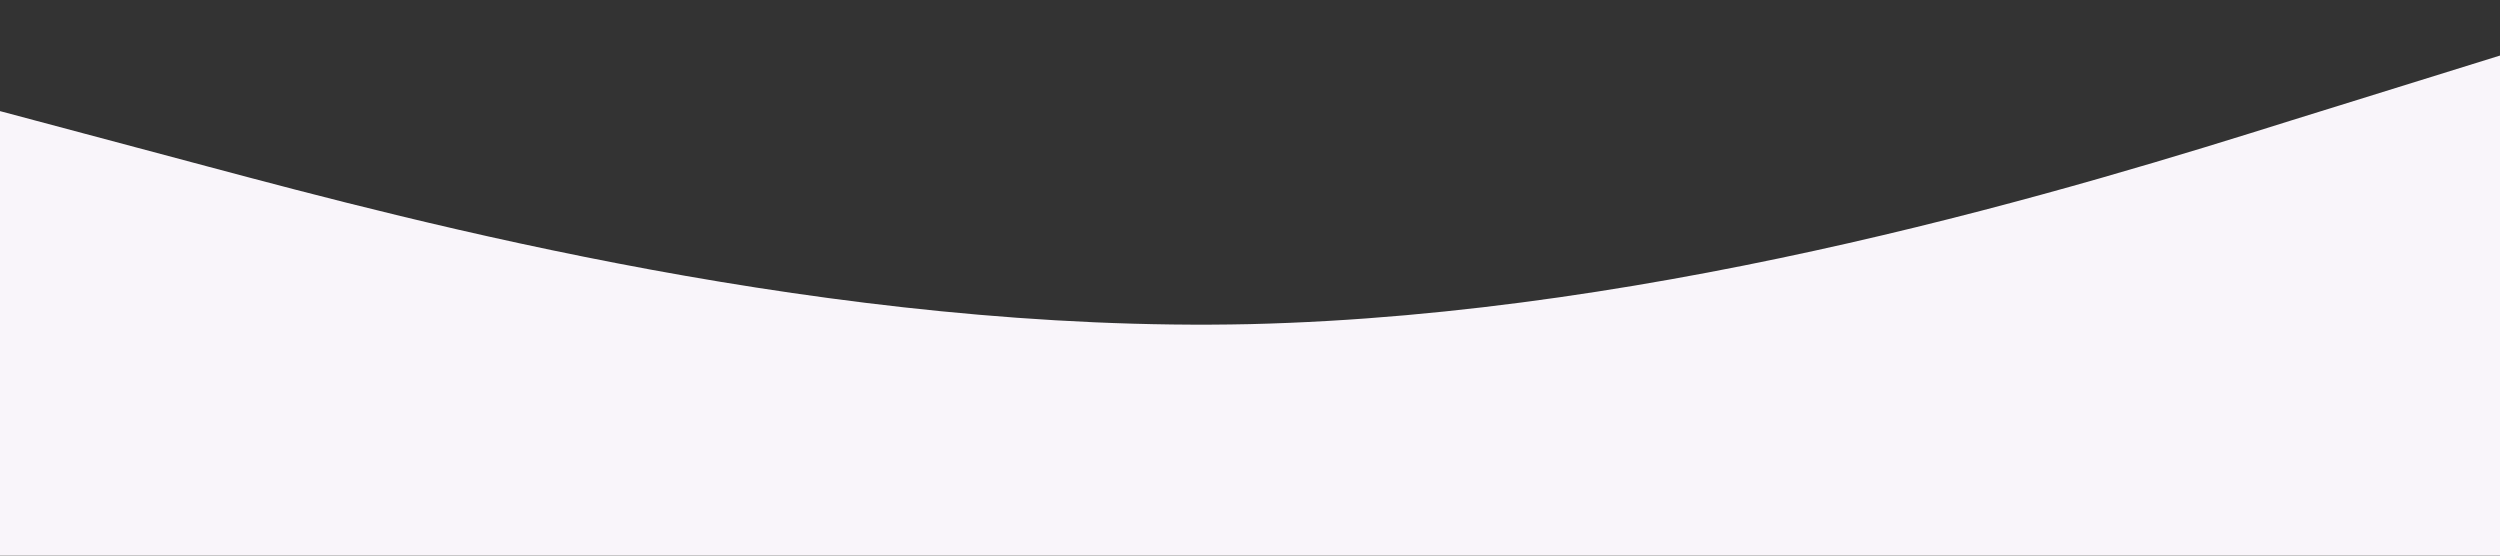 <svg xmlns="http://www.w3.org/2000/svg" viewBox="0 0 1440 320">
	<rect x="0" y="0" width="1440" height="320" fill="#333333" stroke="none"/>
	<path fill="#f9f5fa" fill-opacity="1" d="M0,64L120,96C240,128,480,192,720,186.7C960,181,1200,107,1320,69.3L1440,32L1440,320L1320,320C1200,320,960,320,720,320C480,320,240,320,120,320L0,320Z" />
</svg>
